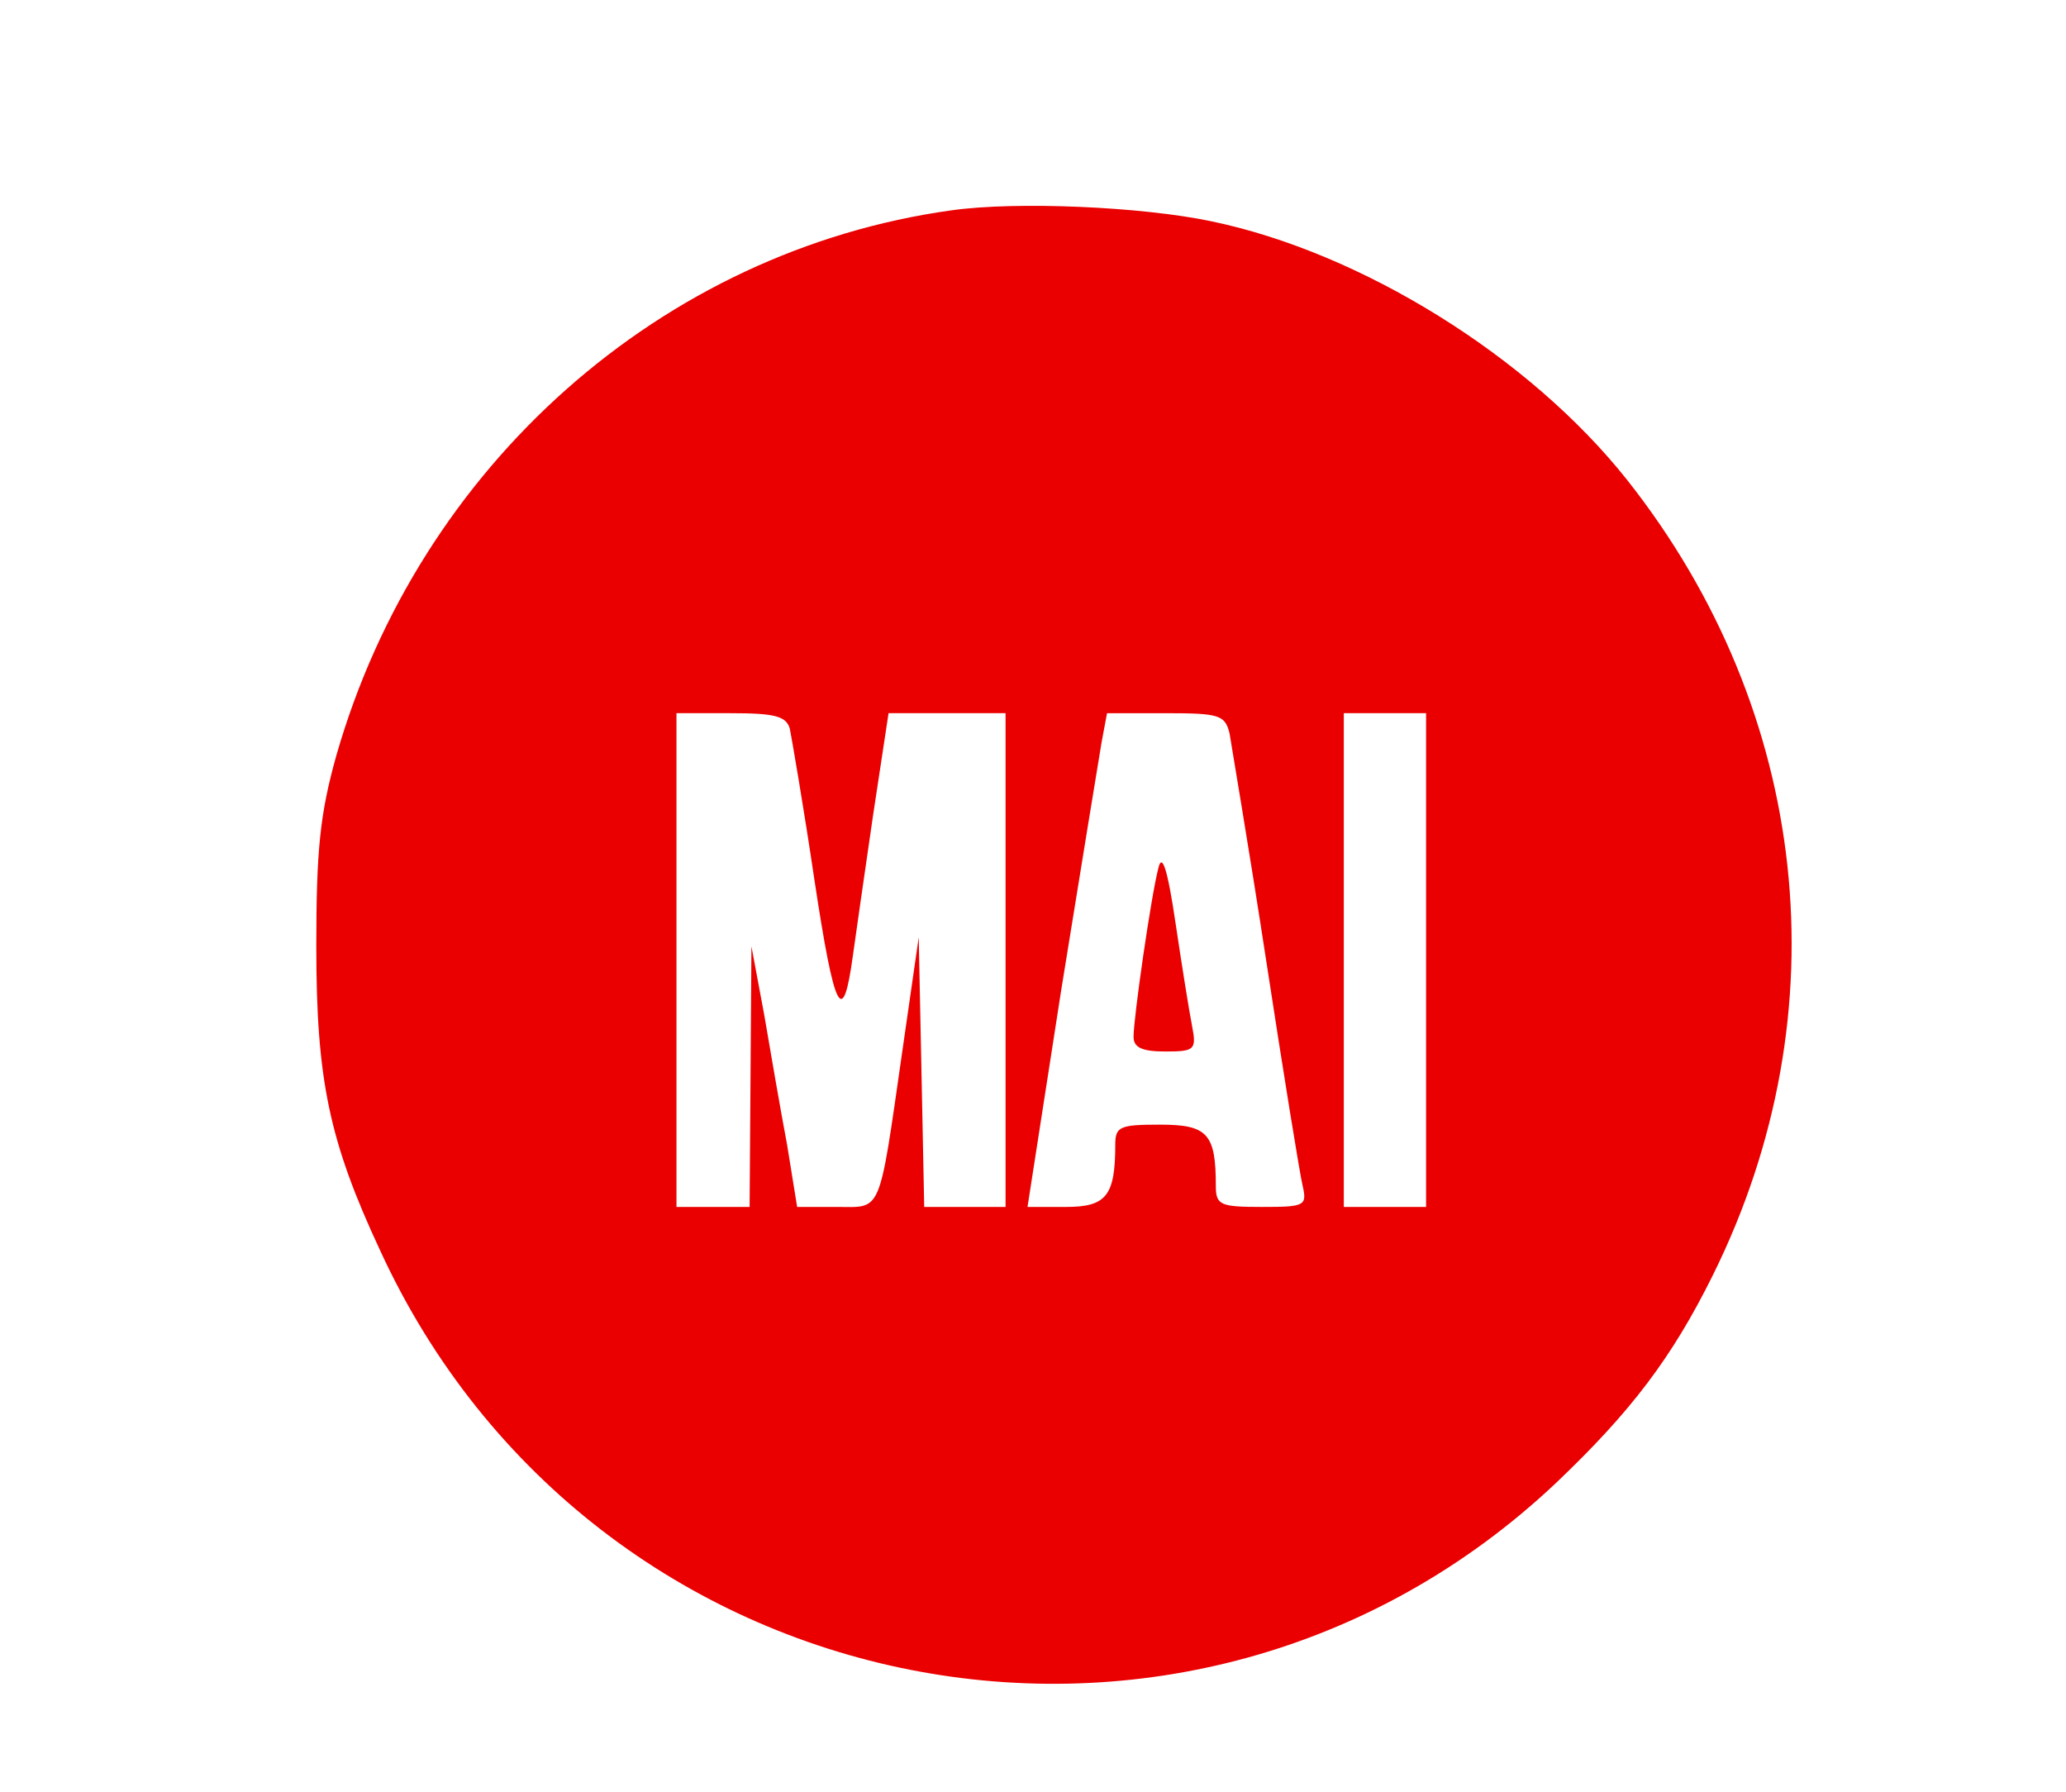 <?xml version="1.0" standalone="no"?>
<!DOCTYPE svg PUBLIC "-//W3C//DTD SVG 20010904//EN"
 "http://www.w3.org/TR/2001/REC-SVG-20010904/DTD/svg10.dtd">
<svg version="1.0" xmlns="http://www.w3.org/2000/svg"
 width="226pt" height="196pt" viewBox="0 0 226 196"
 preserveAspectRatio="xMidYMid meet">

<g transform="translate(0,196) scale(0.1,-0.1)"
fill="#EA0000" stroke="none">
<path d="M1041 1730 c-317 -44 -582 -279 -673 -596 -18 -64 -22 -104 -22 -209
0 -146 14 -213 70 -333 232 -504 884 -633 1286 -254 82 78 127 137 172 228
142 287 106 616 -94 869 -107 135 -291 249 -455 283 -76 16 -213 22 -284 12z
m-177 -567 c2 -10 15 -85 27 -166 22 -145 31 -162 42 -82 3 22 13 91 22 153
l17 112 64 0 64 0 0 -270 0 -270 -45 0 -44 0 -3 148 -3 147 -18 -125 c-26
-181 -22 -170 -72 -170 l-43 0 -11 68 c-7 37 -18 101 -25 142 l-14 75 -1 -142
-1 -143 -40 0 -40 0 0 270 0 270 59 0 c48 0 61 -3 65 -17z m481 -5 c2 -13 21
-124 40 -248 19 -124 37 -235 40 -247 5 -22 2 -23 -45 -23 -45 0 -50 2 -50 23
0 57 -9 67 -61 67 -44 0 -49 -2 -49 -22 0 -56 -10 -68 -54 -68 l-42 0 37 238
c21 130 41 252 44 270 l6 32 64 0 c59 0 65 -2 70 -22z m215 -248 l0 -270 -45
0 -45 0 0 270 0 270 45 0 45 0 0 -270z"/>
<path d="M1267 1010 c-8 -31 -27 -163 -27 -184 0 -12 10 -16 35 -16 32 0 34 2
29 28 -3 15 -11 65 -18 112 -9 61 -15 78 -19 60z"/>
</g>
</svg>
